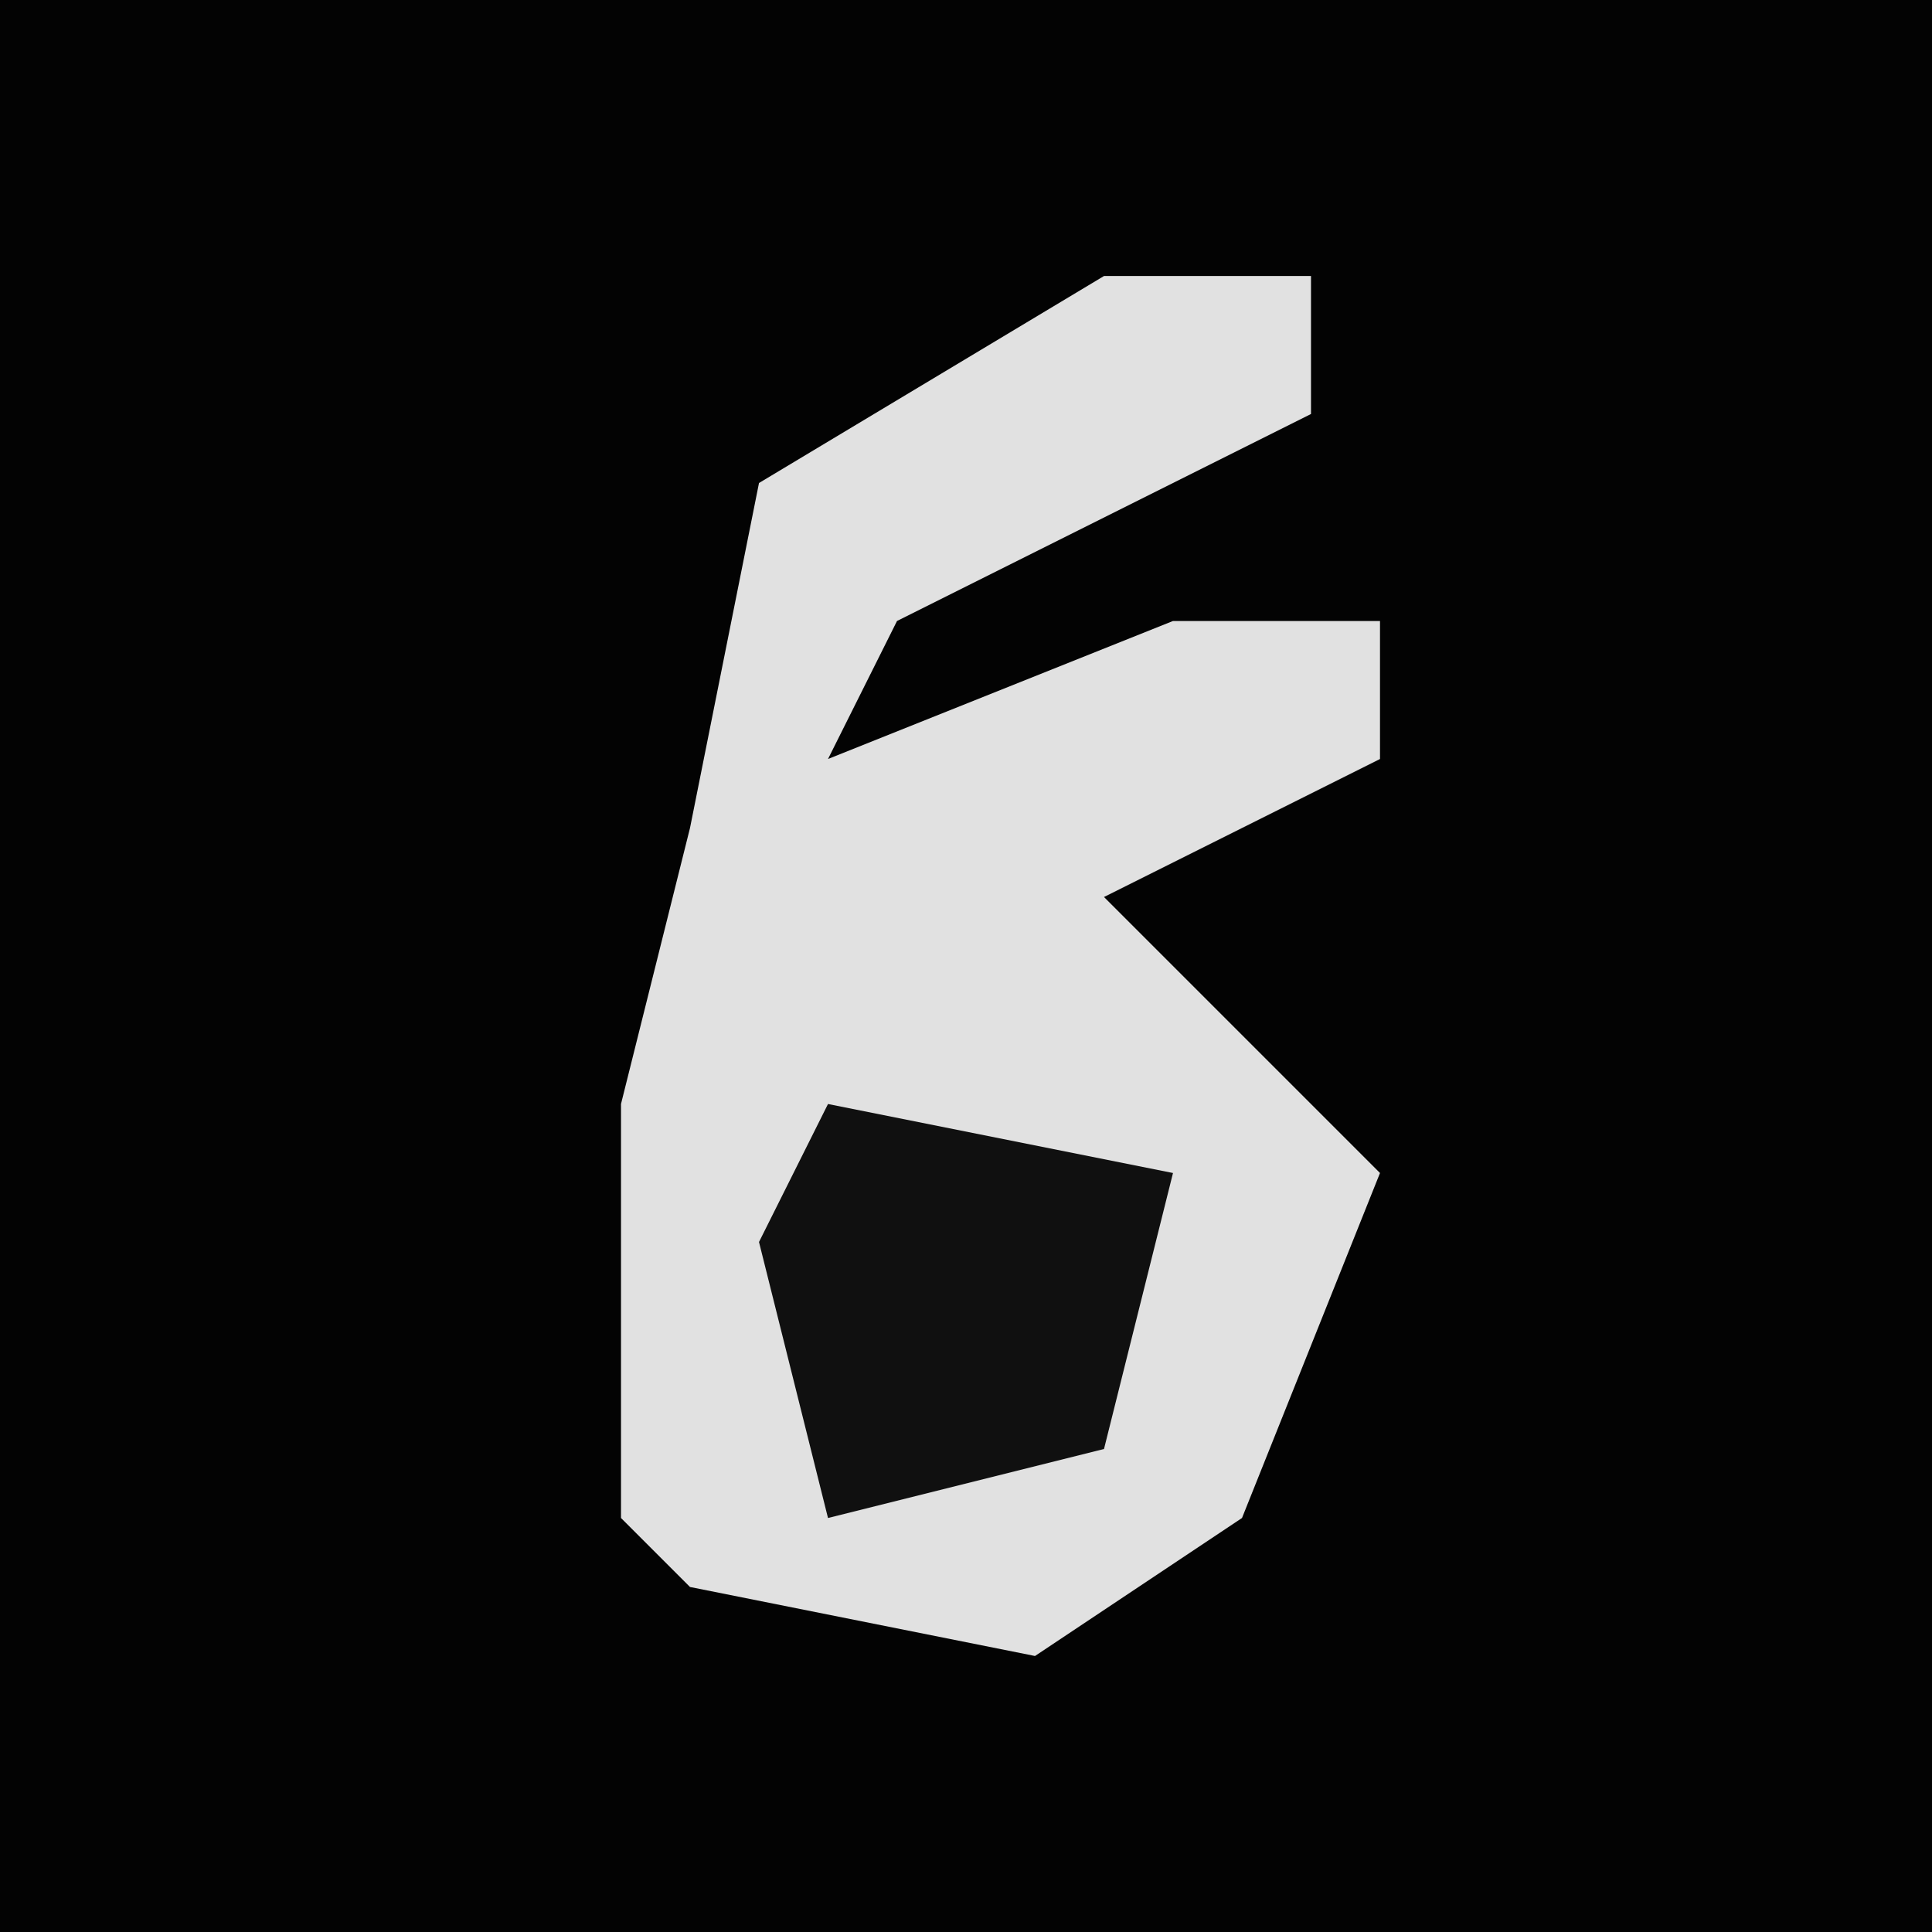 <?xml version="1.0" encoding="UTF-8"?>
<svg version="1.1" xmlns="http://www.w3.org/2000/svg" width="28" height="28">
<path d="M0,0 L28,0 L28,28 L0,28 Z " fill="#030303" transform="translate(0,0)"/>
<path d="M0,0 L3,0 L3,2 L-3,5 L-4,7 L1,5 L4,5 L4,7 L0,9 L4,13 L2,18 L-1,20 L-6,19 L-7,18 L-7,12 L-6,8 L-5,3 Z " fill="#E1E1E1" transform="translate(16,4)"/>
<path d="M0,0 L5,1 L4,5 L0,6 L-1,2 Z " fill="#101010" transform="translate(12,16)"/>
</svg>
